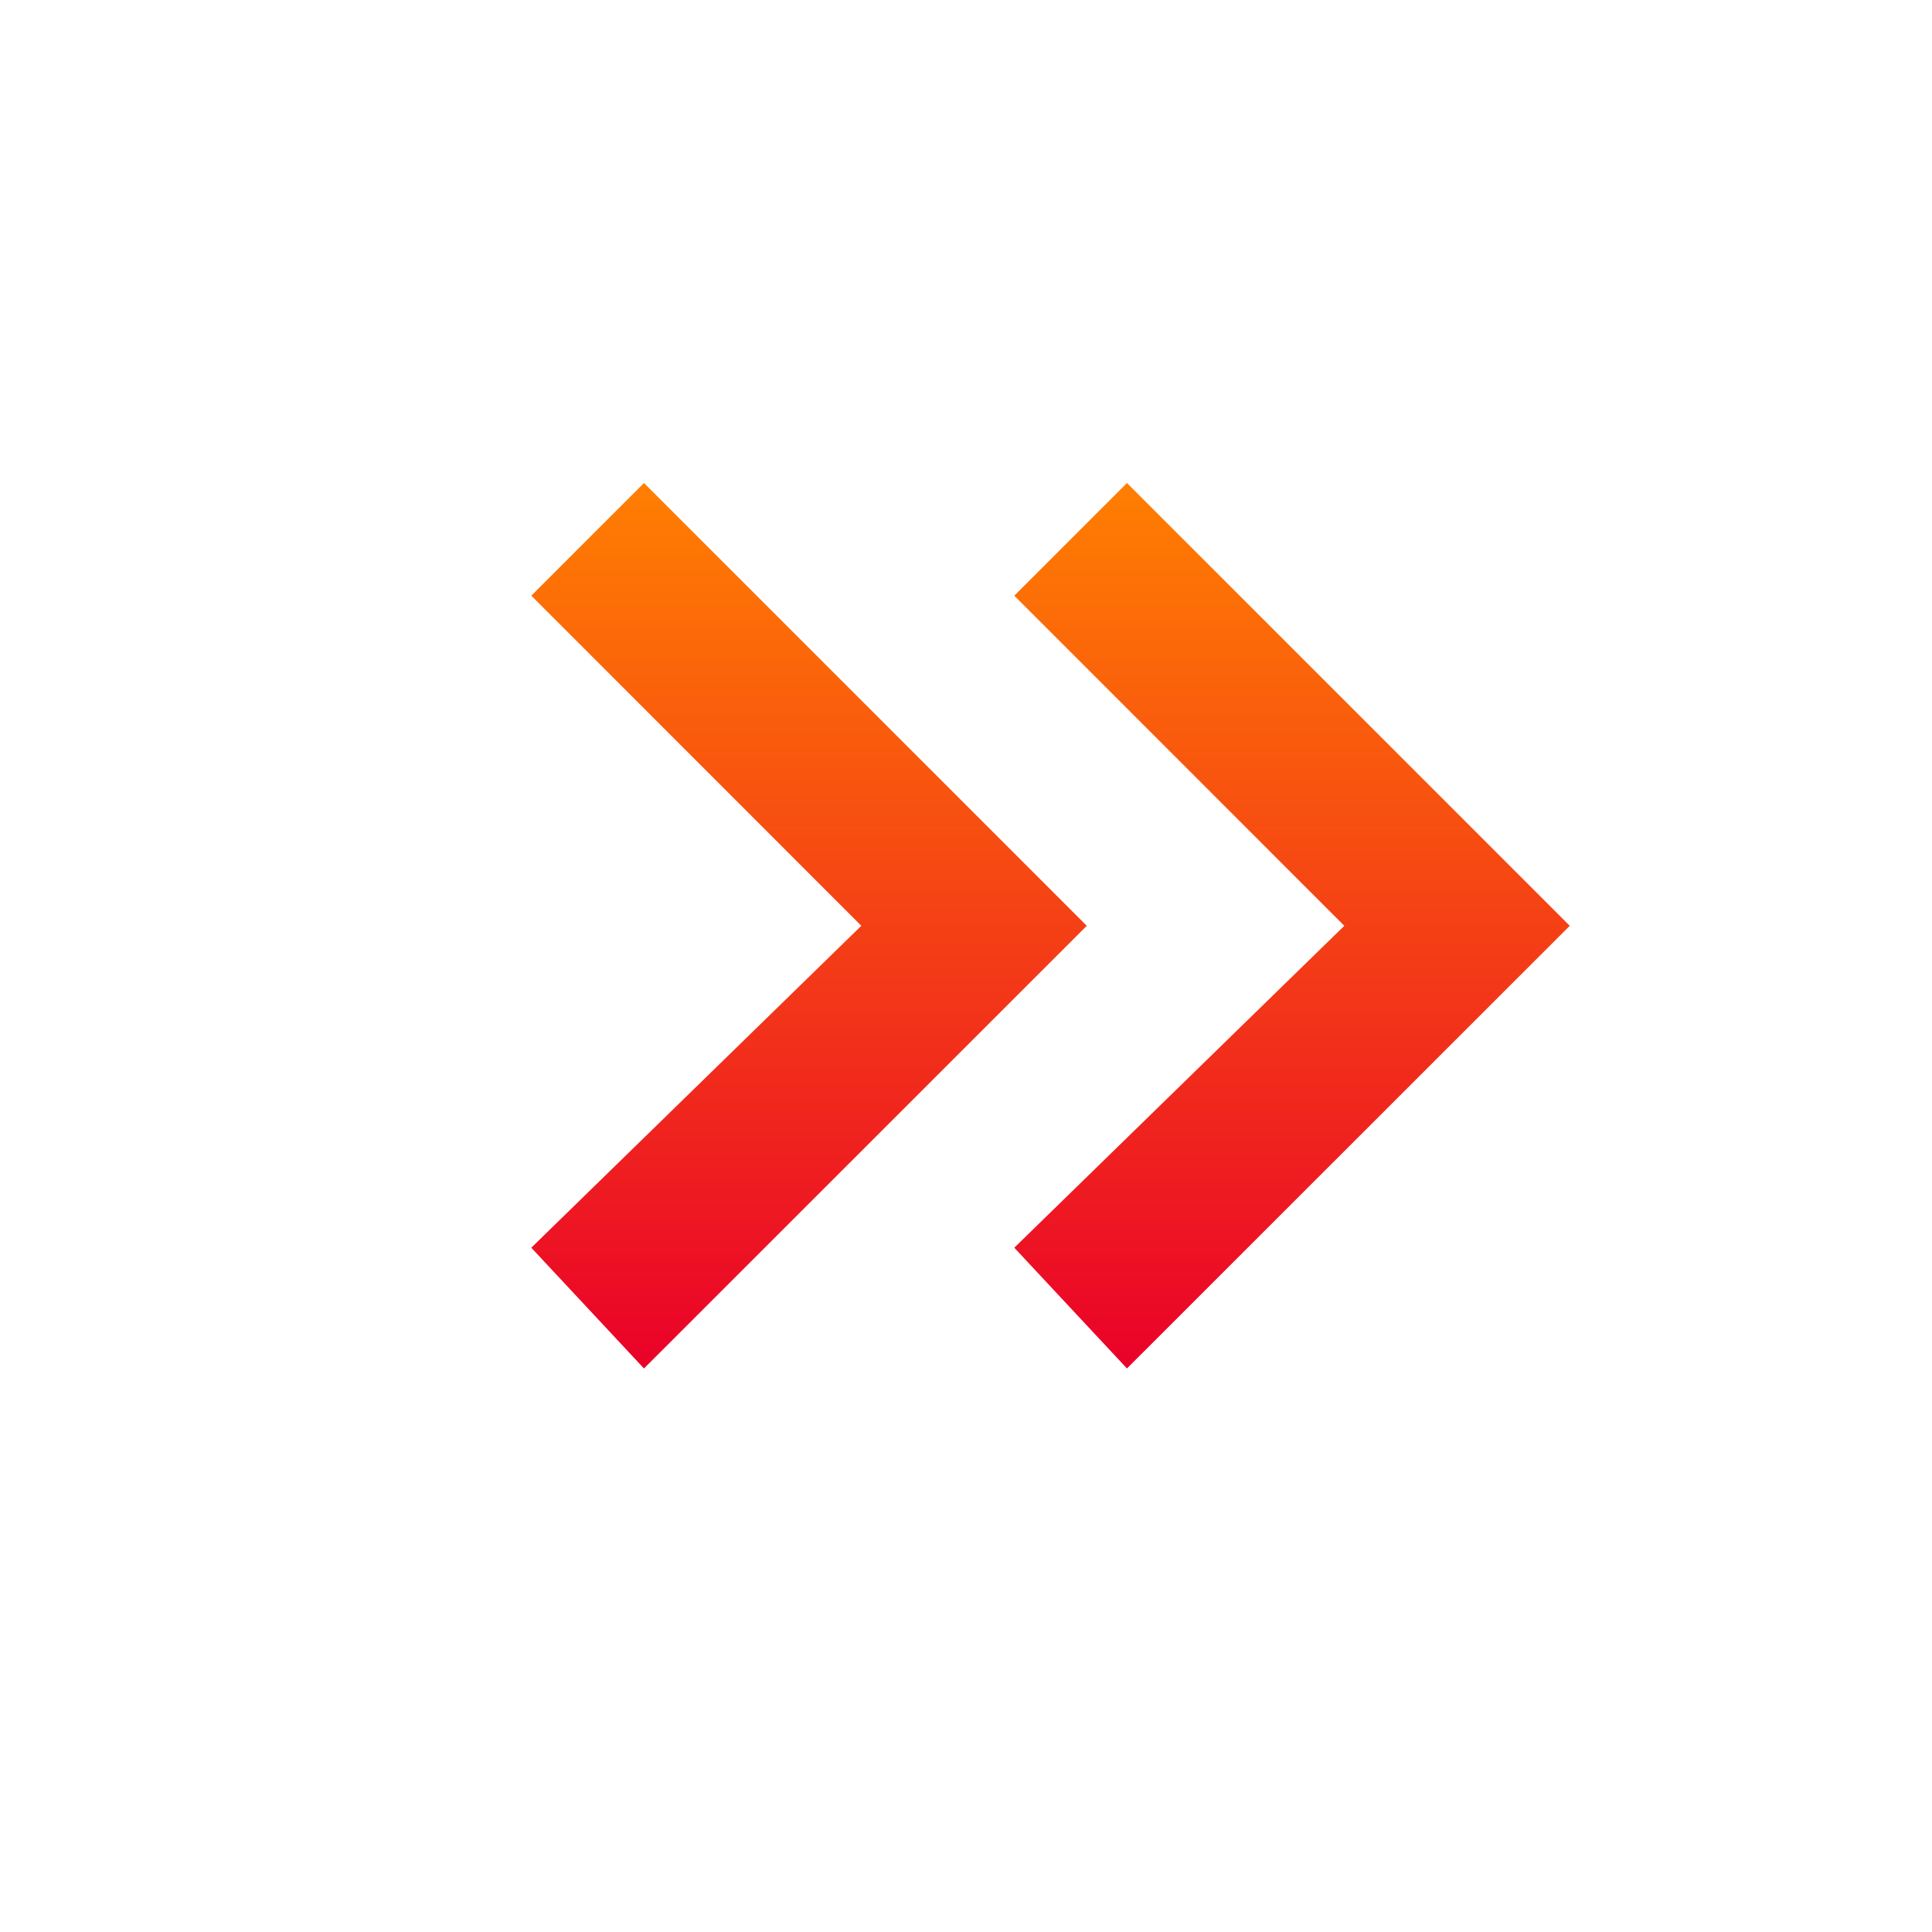 <svg width="16" height="16" viewBox="0 0 16 16" fill="none" xmlns="http://www.w3.org/2000/svg">
<path d="M7.133 7.667L4.4 4.933L5.333 4L9 7.667L5.333 11.333L4.4 10.333L7.133 7.667Z" fill="url(#paint0_linear_654_2326)"/>
<path d="M11.133 7.667L8.4 4.933L9.333 4L13 7.667L9.333 11.333L8.4 10.333L11.133 7.667Z" fill="url(#paint1_linear_654_2326)"/>
<defs>
<linearGradient id="paint0_linear_654_2326" x1="6.753" y1="4" x2="6.753" y2="11.333" gradientUnits="userSpaceOnUse">
<stop stop-color="#FF7F01"/>
<stop offset="1" stop-color="#EA0129"/>
</linearGradient>
<linearGradient id="paint1_linear_654_2326" x1="10.754" y1="4" x2="10.754" y2="11.333" gradientUnits="userSpaceOnUse">
<stop stop-color="#FF7F01"/>
<stop offset="1" stop-color="#EA0129"/>
</linearGradient>
</defs>
</svg>
